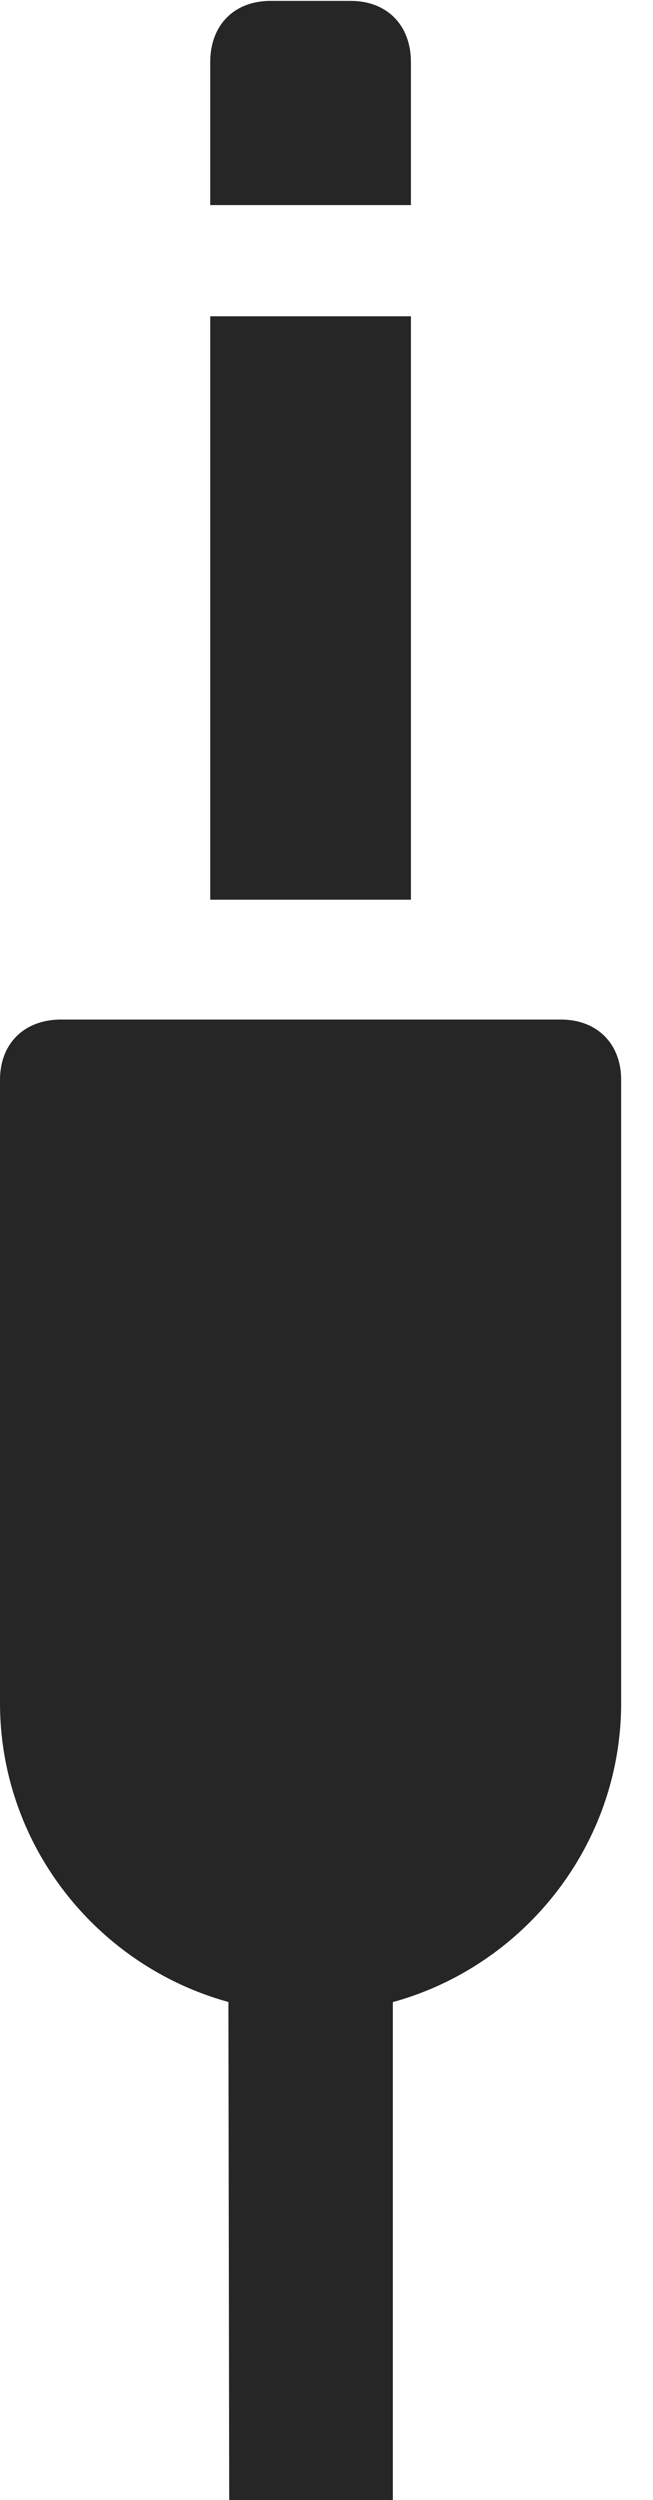 <?xml version="1.0" encoding="UTF-8"?>
<!--Generator: Apple Native CoreSVG 326-->
<!DOCTYPE svg
PUBLIC "-//W3C//DTD SVG 1.1//EN"
       "http://www.w3.org/Graphics/SVG/1.1/DTD/svg11.dtd">
<svg version="1.1" xmlns="http://www.w3.org/2000/svg" xmlns:xlink="http://www.w3.org/1999/xlink" viewBox="0 0 7.402 28.33">
 <g>
  <rect height="28.33" opacity="0" width="7.402" x="0" y="0"/>
  <path d="M3.525 22.812C5.459 22.812 7.041 21.23 7.041 19.297L7.041 12.236C7.041 11.826 6.768 11.553 6.357 11.553L0.693 11.553C0.273 11.553 0 11.826 0 12.236L0 19.297C0 21.23 1.582 22.812 3.525 22.812ZM2.598 28.33L4.453 28.33L4.453 22.041L2.588 22.041ZM2.383 10.195L4.658 10.195L4.658 3.584L2.383 3.584ZM2.383 2.324L4.658 2.324L4.658 0.703C4.658 0.283 4.385 0.01 3.975 0.01L3.066 0.01C2.656 0.01 2.383 0.283 2.383 0.703Z" fill="black" fill-opacity="0.85"/>
 </g>
</svg>
